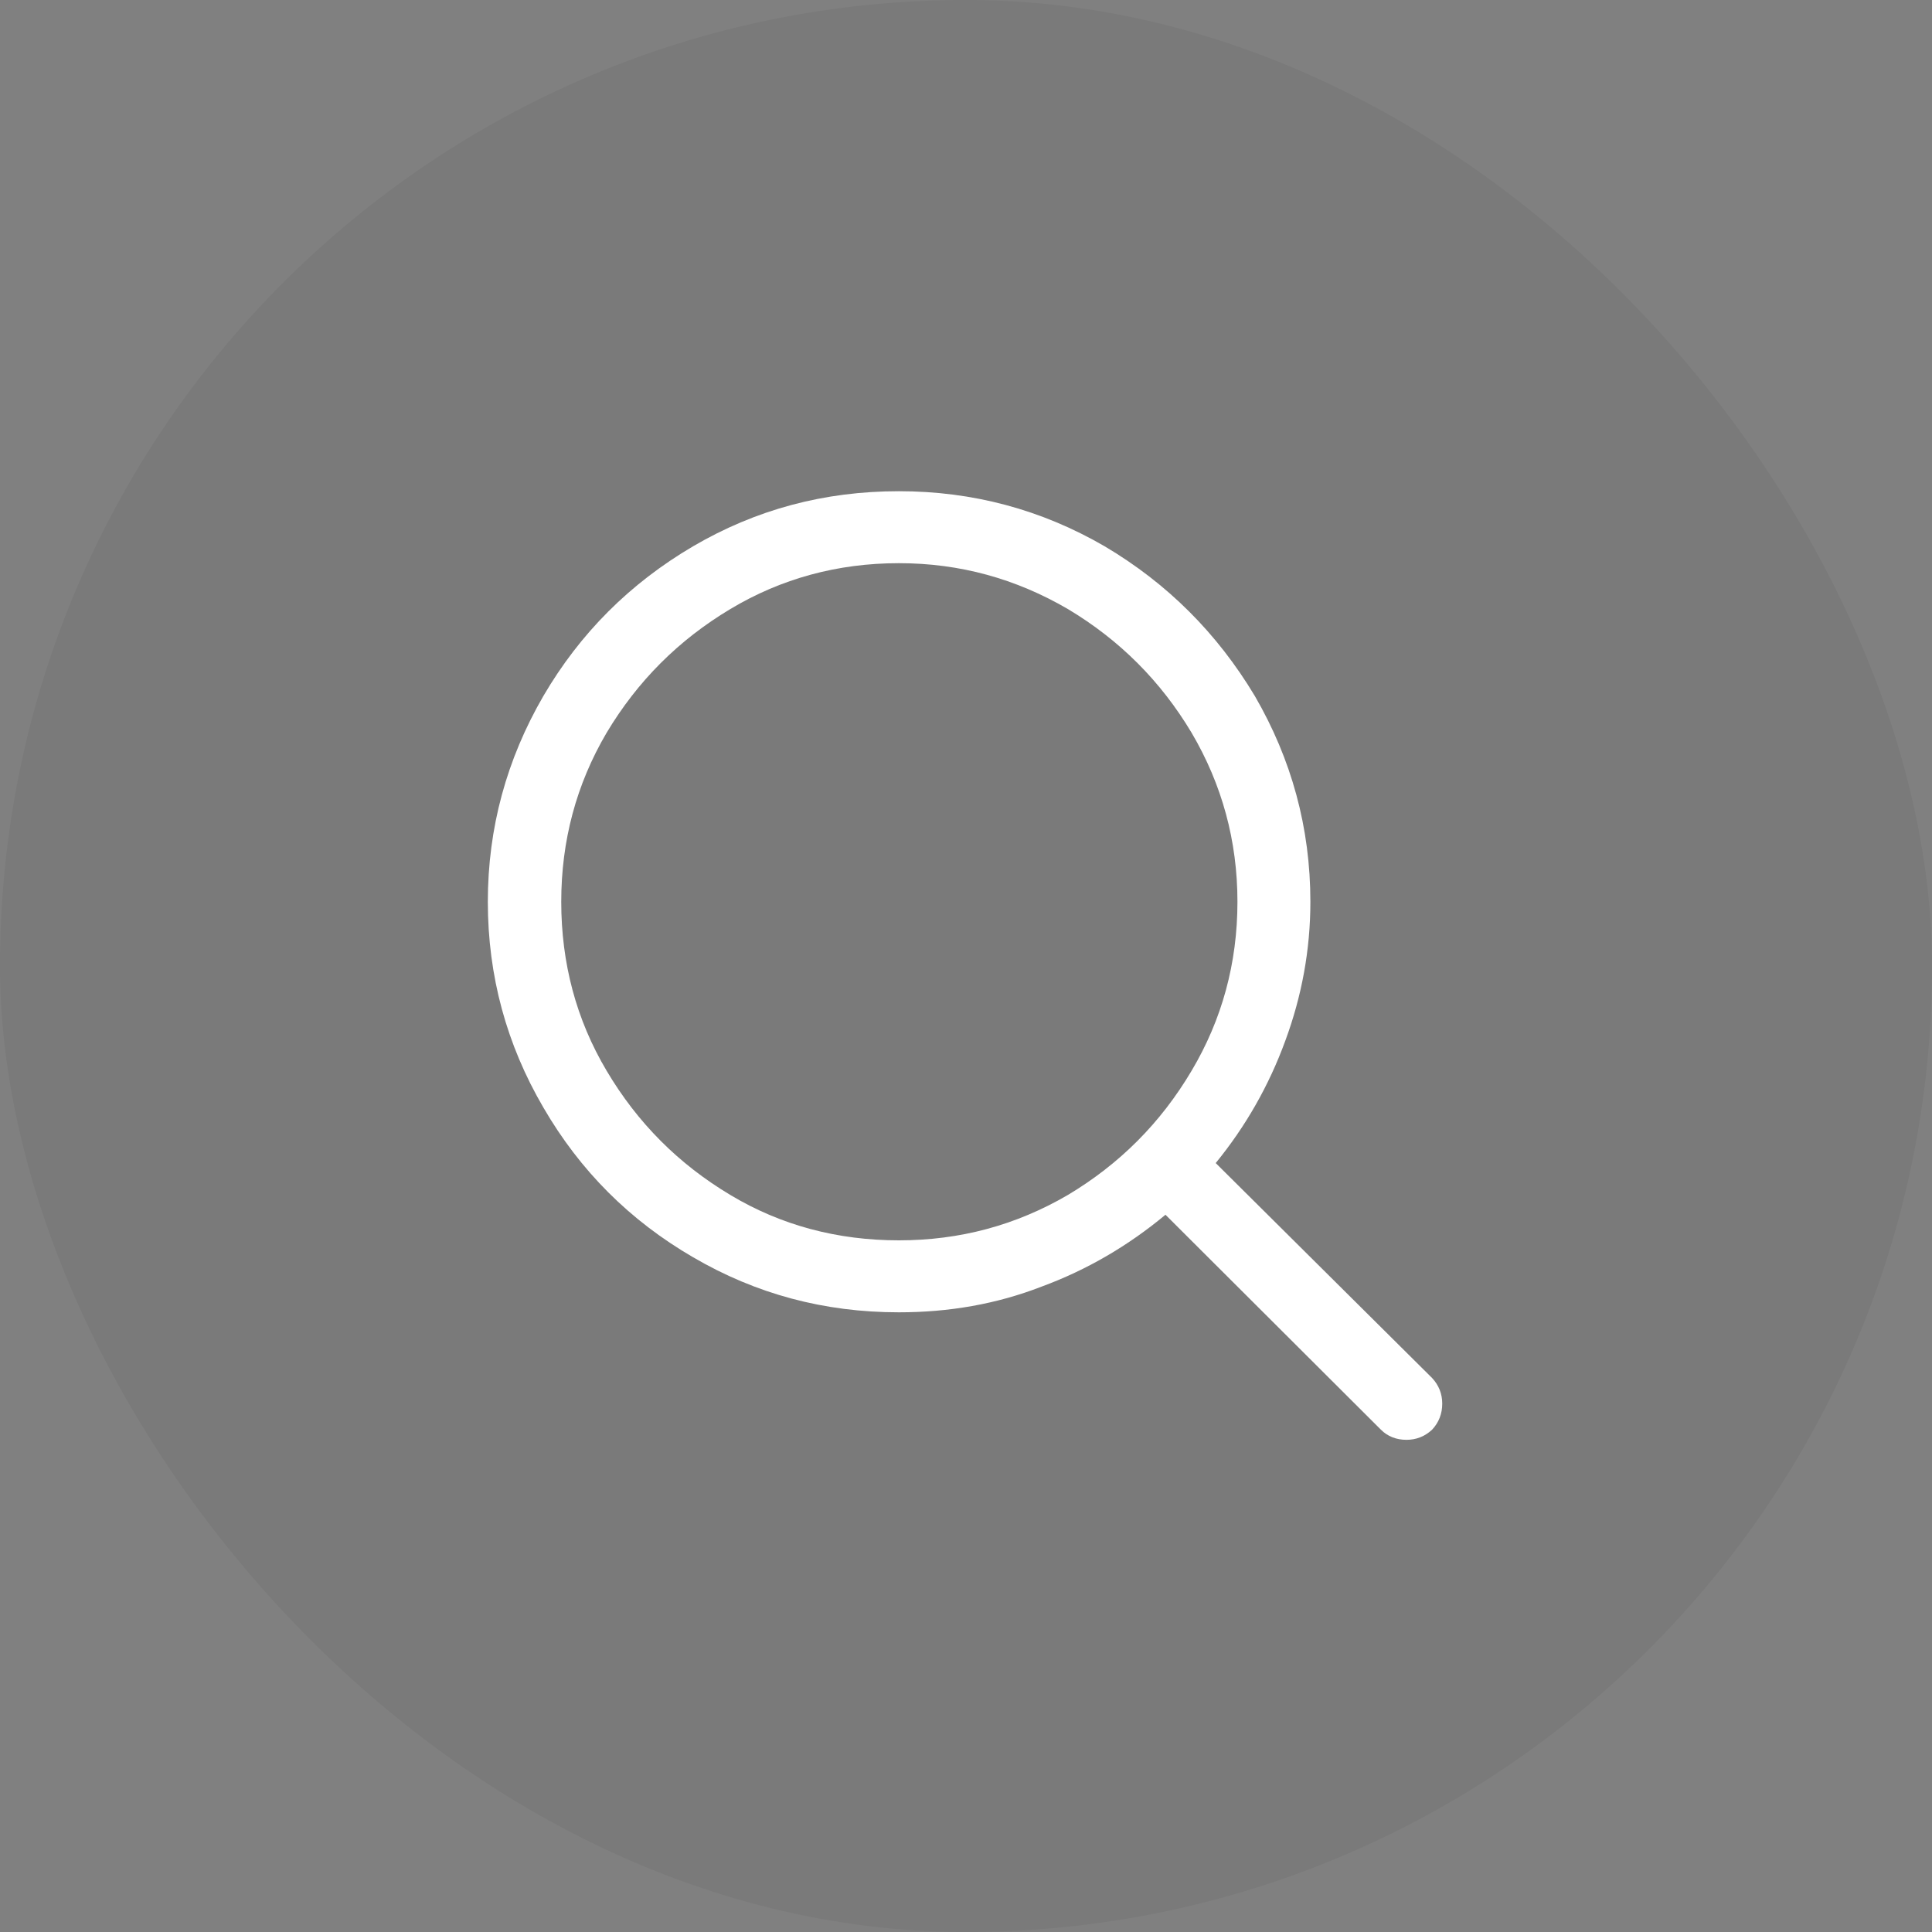<svg width="40" height="40" viewBox="0 0 40 40" fill="none" xmlns="http://www.w3.org/2000/svg" xmlns:xlink="http://www.w3.org/1999/xlink">
	<rect x="0" y="0" width="40" height="40" fill="#808080" stroke="none"/>
	<desc>
			Created with Pixso.
	</desc>
	<defs/>
	<rect id="尺寸=40" rx="20" width="40" height="40" fill="#000000" fill-opacity="0.047"/>
	<g opacity="0">
		<rect id="rect" x="8" y="8" width="24" height="24" fill="#000000" fill-opacity="1"/>
	</g>
	<path id="path" d="M25.17 24.08C25.79 23.32 26.27 22.48 26.61 21.55C26.95 20.63 27.13 19.67 27.13 18.67C27.13 17.14 26.74 15.72 25.98 14.41C25.2 13.11 24.17 12.08 22.87 11.31C21.56 10.55 20.14 10.17 18.61 10.17C17.06 10.17 15.65 10.55 14.35 11.31C13.04 12.08 12.01 13.11 11.25 14.41C10.49 15.72 10.1 17.14 10.1 18.67C10.1 20.21 10.49 21.63 11.25 22.93C12.01 24.24 13.04 25.27 14.35 26.03C15.65 26.79 17.06 27.17 18.61 27.17C19.65 27.17 20.63 27 21.56 26.64C22.51 26.29 23.36 25.79 24.13 25.15L28.59 29.6C28.73 29.74 28.91 29.81 29.12 29.81C29.32 29.81 29.5 29.74 29.65 29.6C29.79 29.45 29.86 29.27 29.86 29.06C29.86 28.86 29.79 28.68 29.65 28.53L25.17 24.08ZM11.62 18.67C11.62 17.41 11.93 16.24 12.56 15.17C13.2 14.1 14.05 13.25 15.12 12.61C16.17 11.98 17.34 11.66 18.61 11.66C19.87 11.66 21.03 11.98 22.11 12.61C23.18 13.25 24.03 14.1 24.67 15.17C25.3 16.24 25.62 17.41 25.62 18.67C25.62 19.94 25.3 21.11 24.67 22.17C24.03 23.25 23.18 24.1 22.11 24.74C21.03 25.37 19.87 25.68 18.61 25.68C17.34 25.68 16.17 25.37 15.12 24.74C14.05 24.1 13.2 23.25 12.56 22.17C11.93 21.11 11.62 19.94 11.62 18.67Z" fill="#FFFFFF" fill-opacity="1" fill-rule="nonzero"/>
</svg>
